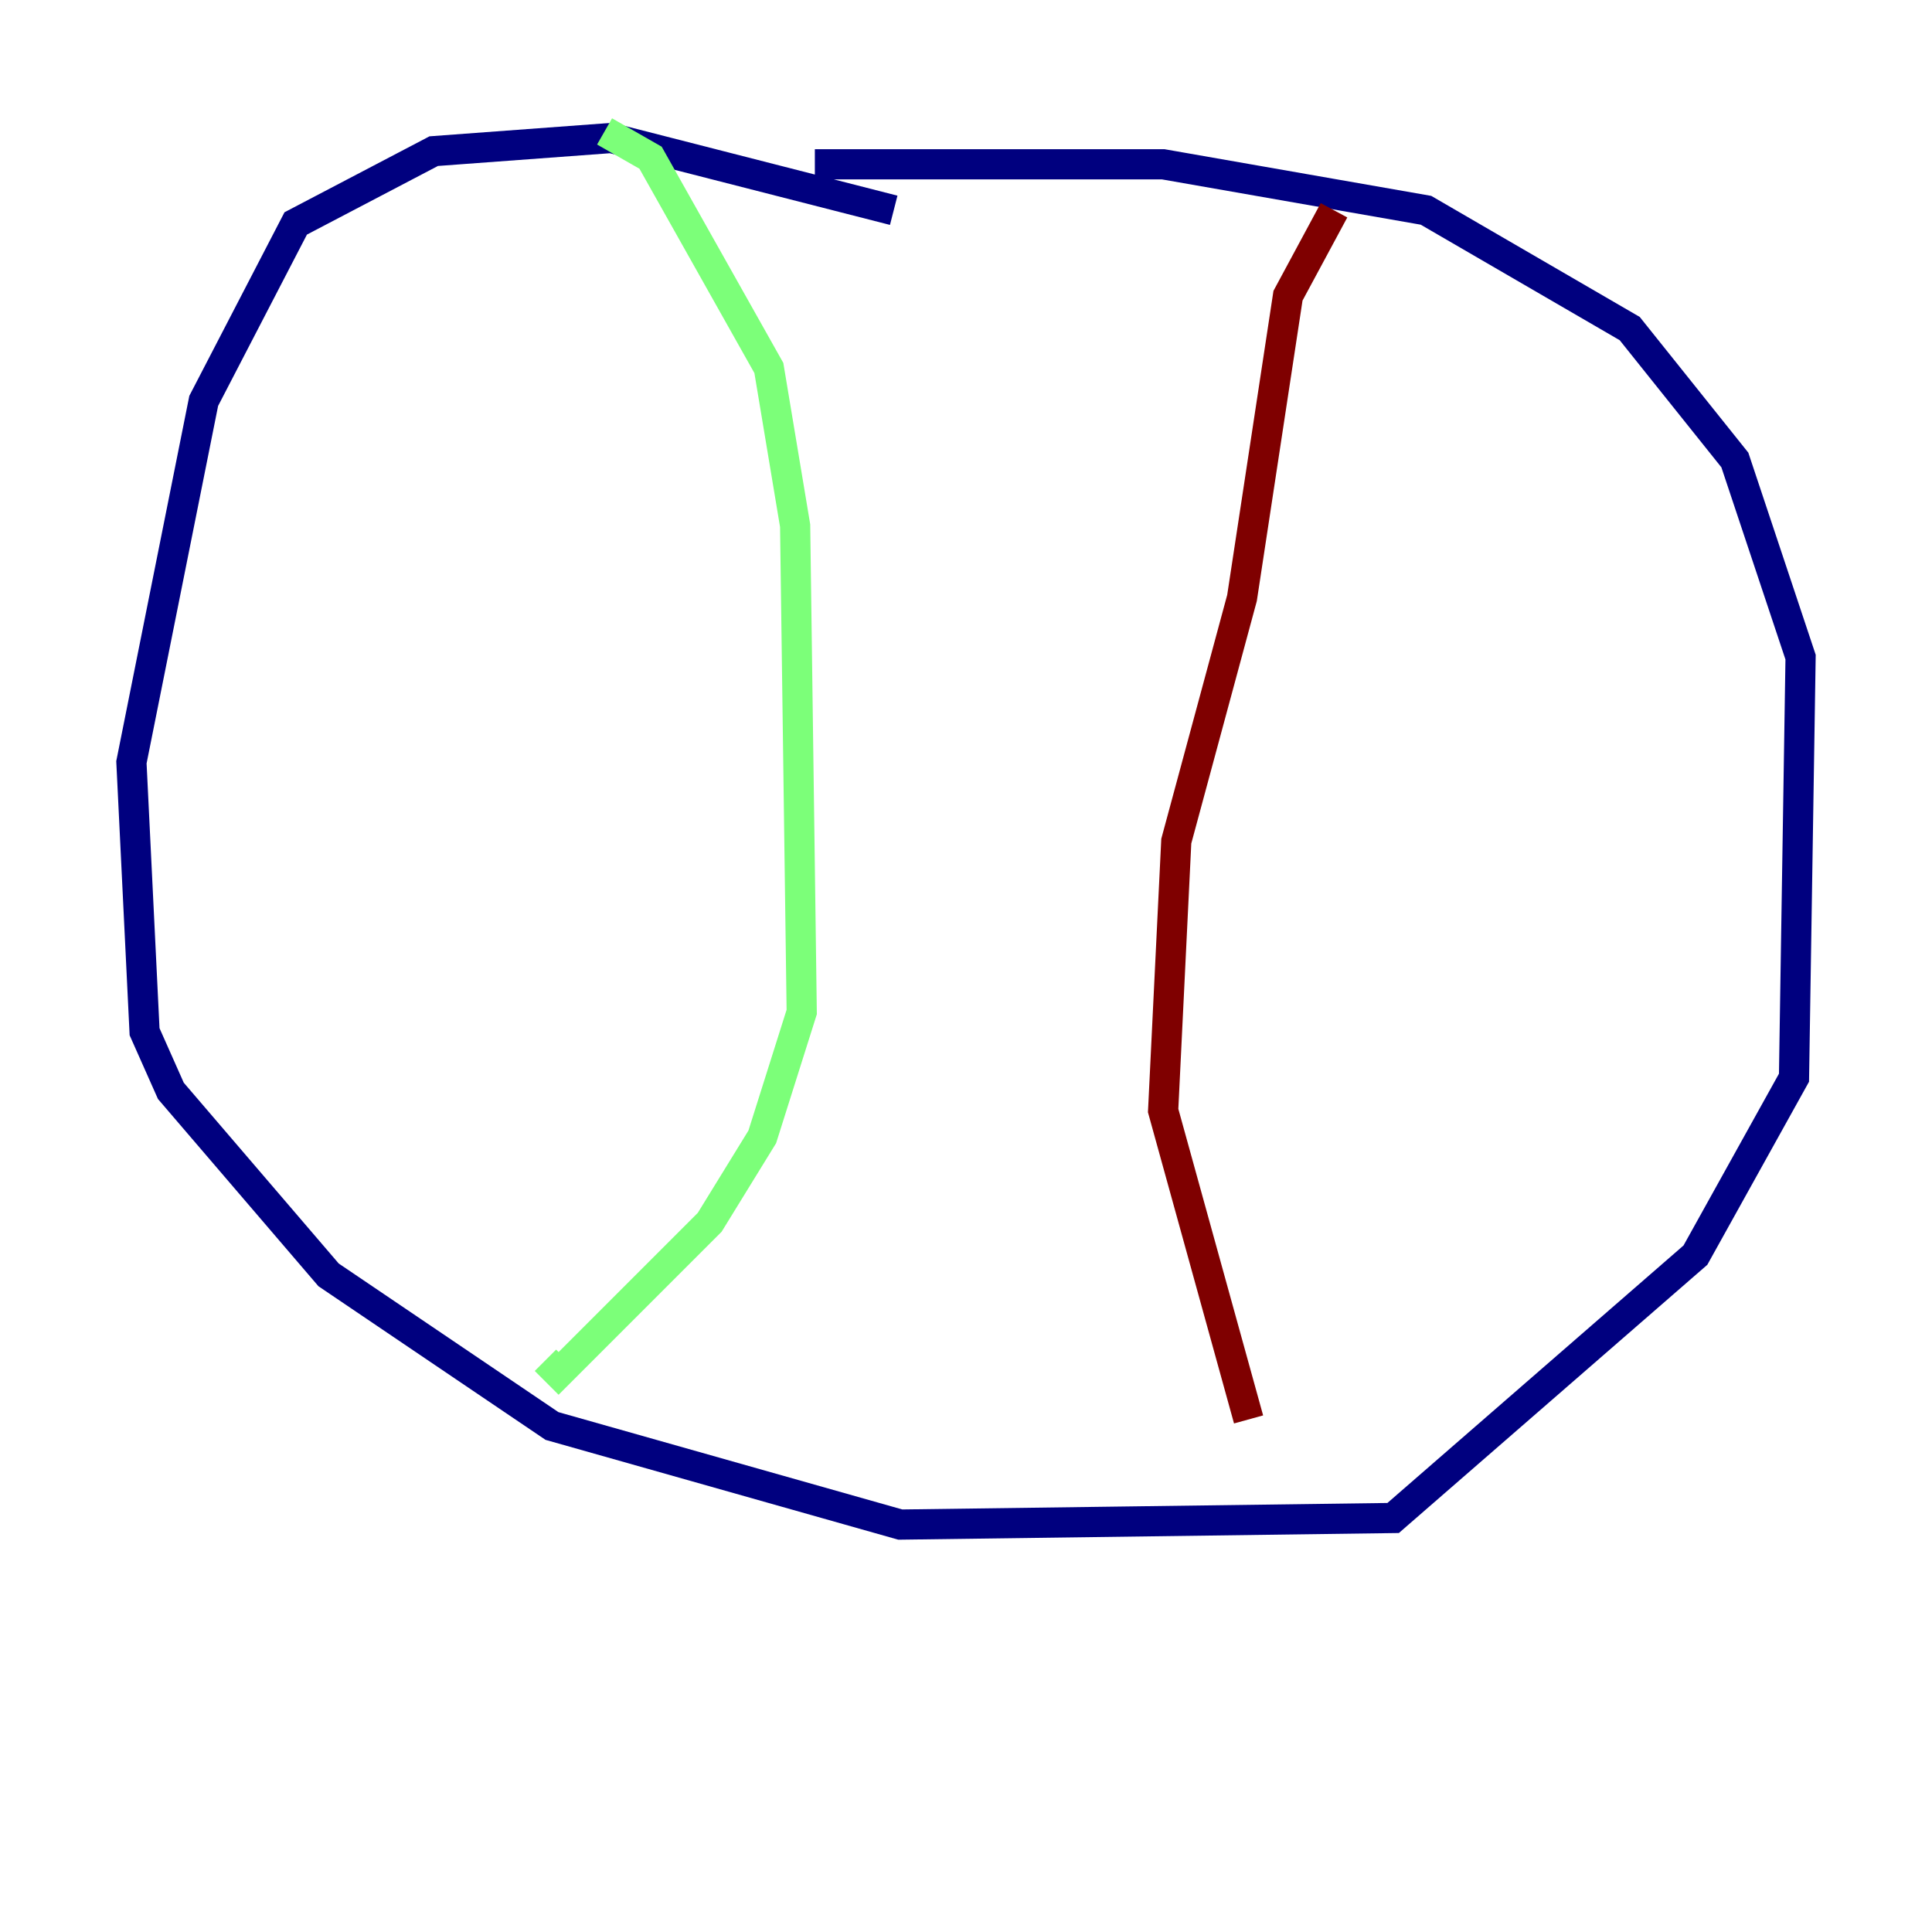 <?xml version="1.0" encoding="utf-8" ?>
<svg baseProfile="tiny" height="128" version="1.2" viewBox="0,0,128,128" width="128" xmlns="http://www.w3.org/2000/svg" xmlns:ev="http://www.w3.org/2001/xml-events" xmlns:xlink="http://www.w3.org/1999/xlink"><defs /><polyline fill="none" points="59.211,13.932 40.49,9.143 28.735,10.014 19.592,14.803 13.497,26.558 8.707,50.503 9.578,68.354 11.32,72.272 21.769,84.463 36.571,94.476 59.646,101.007 92.299,100.571 112.326,83.156 118.857,71.401 119.293,43.537 114.939,30.476 107.973,21.769 94.476,13.932 77.061,10.884 53.986,10.884" stroke="#00007f" stroke-width="2" /><polyline fill="none" points="40.054,8.707 43.102,10.449 50.939,24.381 52.68,34.83 53.116,67.048 50.503,75.32 47.02,80.98 37.007,90.993 36.136,90.122" stroke="#7cff79" stroke-width="2" /><polyline fill="none" points="88.381,13.932 85.333,19.592 82.286,39.619 77.932,55.728 77.061,73.578 82.721,94.041" stroke="#7f0000" stroke-width="2" /></svg>